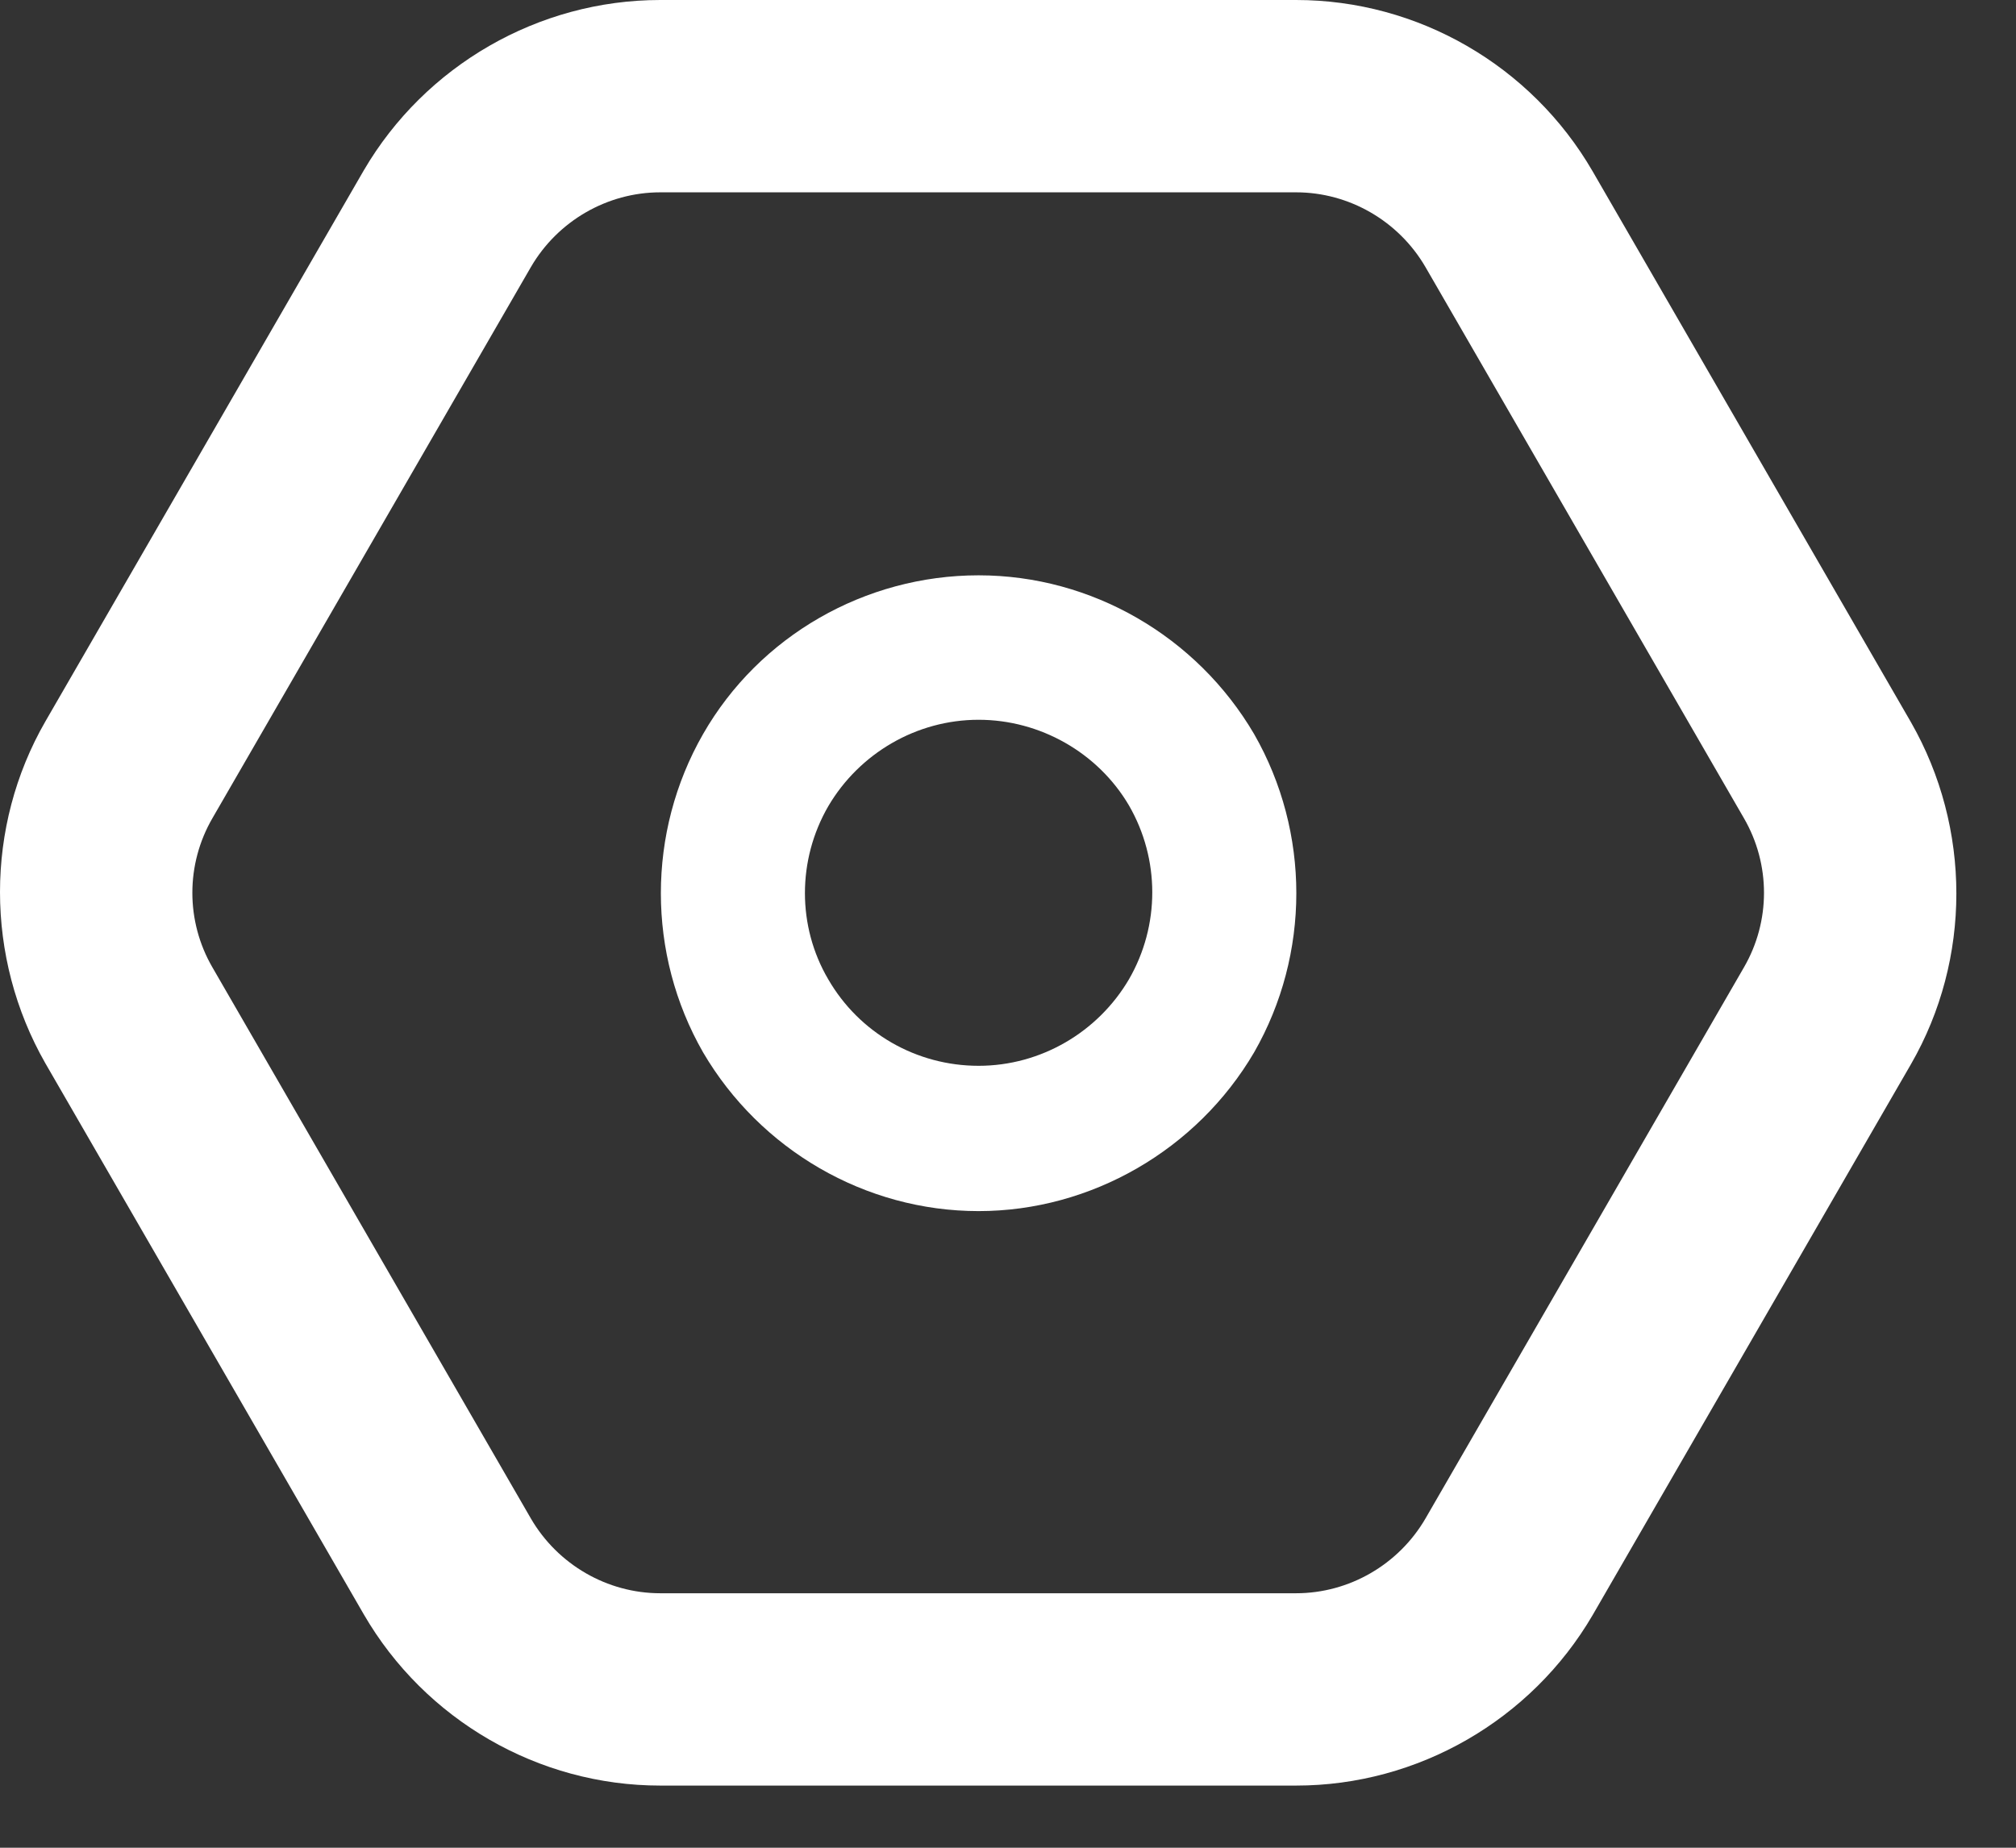 <svg width="24" height="22" viewBox="0 0 24 22" fill="none" xmlns="http://www.w3.org/2000/svg">
<rect x="0" y="0" width="24" height="22" fill="#333333" stroke="none"/>
<path d="M15.43 21.26H7.86C6.41 21.26 5.06 20.48 4.33 19.22L0.54 12.66C-0.18 11.4 -0.18 9.84 0.54 8.59L4.33 2.03C5.06 0.78 6.41 0 7.86 0H15.43C16.88 0 18.23 0.78 18.96 2.04L22.75 8.6C23.47 9.86 23.47 11.42 22.75 12.67L18.96 19.23C18.23 20.48 16.88 21.26 15.43 21.26ZM7.86 2.29C7.23 2.29 6.64 2.63 6.32 3.18L2.53 9.74C2.21 10.29 2.21 10.97 2.53 11.52L6.32 18.08C6.64 18.63 7.23 18.97 7.86 18.97H15.43C16.06 18.97 16.65 18.63 16.97 18.08L20.76 11.52C21.08 10.97 21.08 10.29 20.76 9.74L16.97 3.18C16.65 2.63 16.06 2.29 15.43 2.29H7.86Z" fill="white"/>
<path d="M11.65 14.42C10.3 14.42 9.05 13.69 8.37 12.53C7.7 11.36 7.7 9.91 8.37 8.74C9.04 7.57 10.3 6.85 11.65 6.85C13 6.85 14.25 7.58 14.93 8.74C15.6 9.91 15.6 11.36 14.93 12.53C14.25 13.69 12.99 14.42 11.65 14.42ZM11.65 8.57C10.91 8.57 10.23 8.97 9.86 9.6C9.49 10.24 9.49 11.03 9.86 11.66C10.23 12.3 10.91 12.69 11.65 12.69C12.39 12.69 13.07 12.29 13.44 11.66C13.81 11.02 13.81 10.23 13.44 9.59C13.07 8.96 12.38 8.57 11.65 8.57Z" fill="white"/>
</svg>
